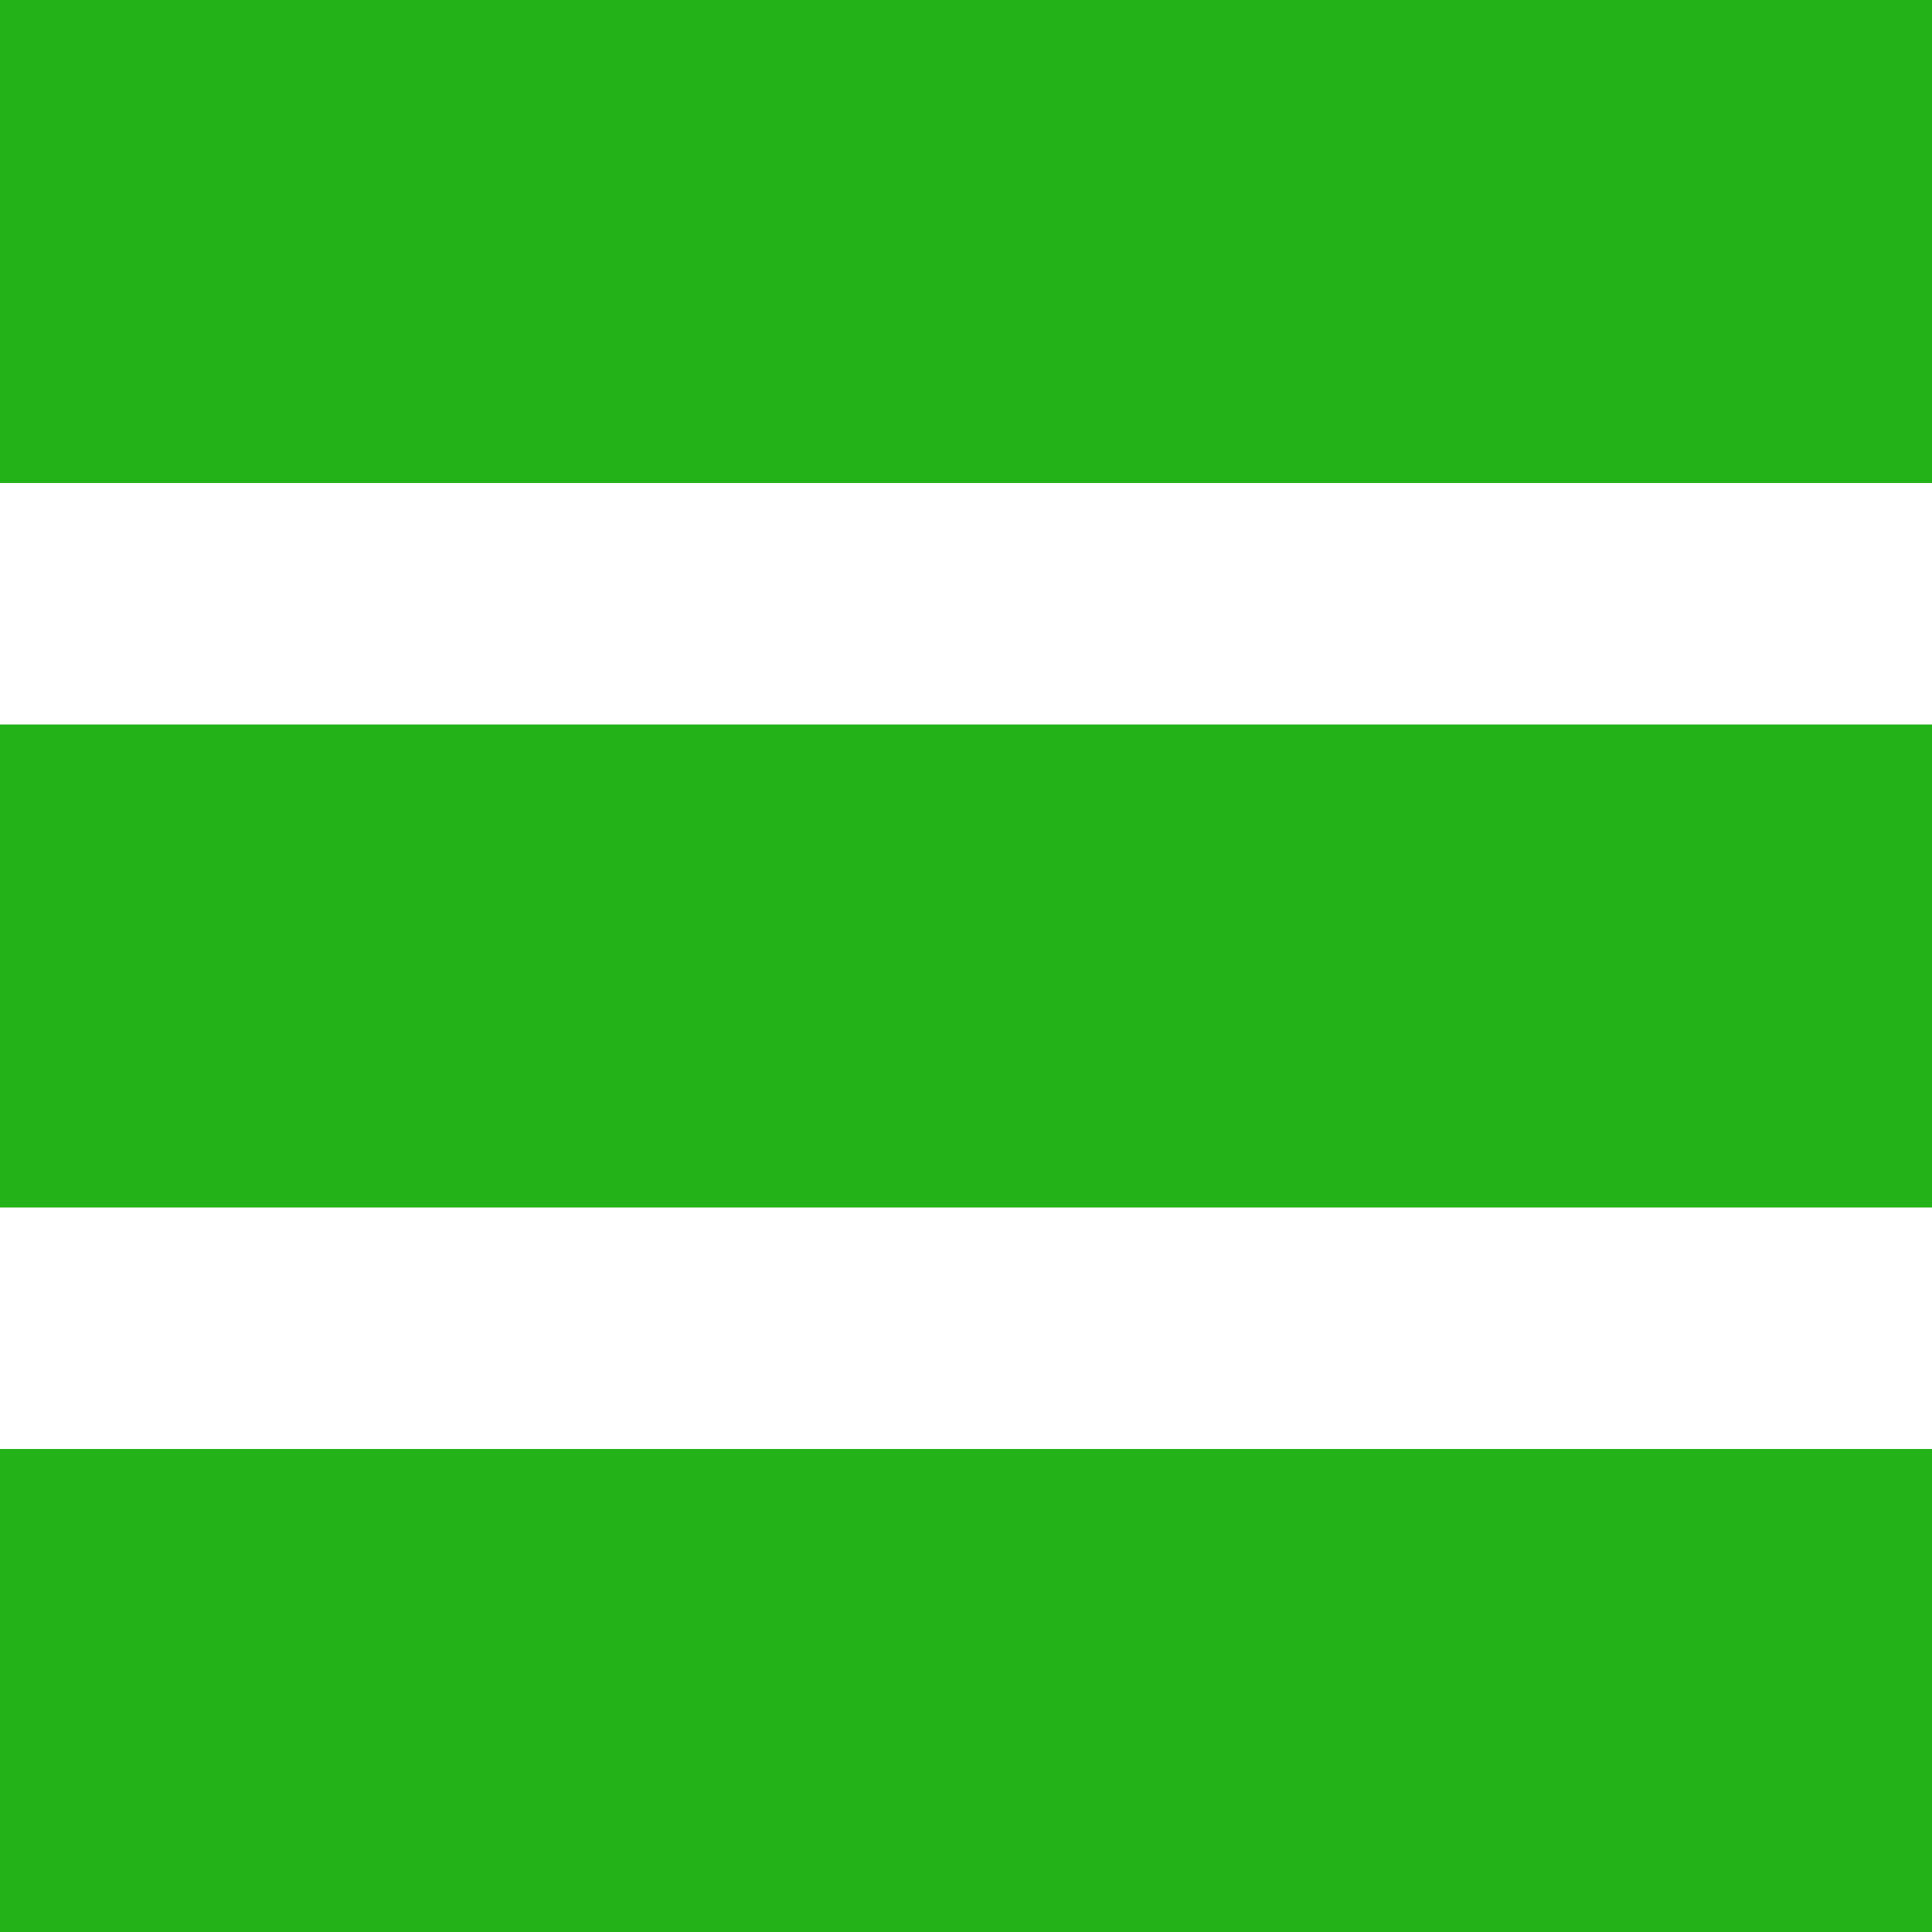 <svg width="16" height="16" viewBox="0 0 16 16" fill="none" xmlns="http://www.w3.org/2000/svg">
<rect width="16" height="4" fill="#23B217"/>
<rect y="6" width="16" height="4" fill="#23B217"/>
<rect y="12" width="16" height="4" fill="#23B217"/>
</svg>
